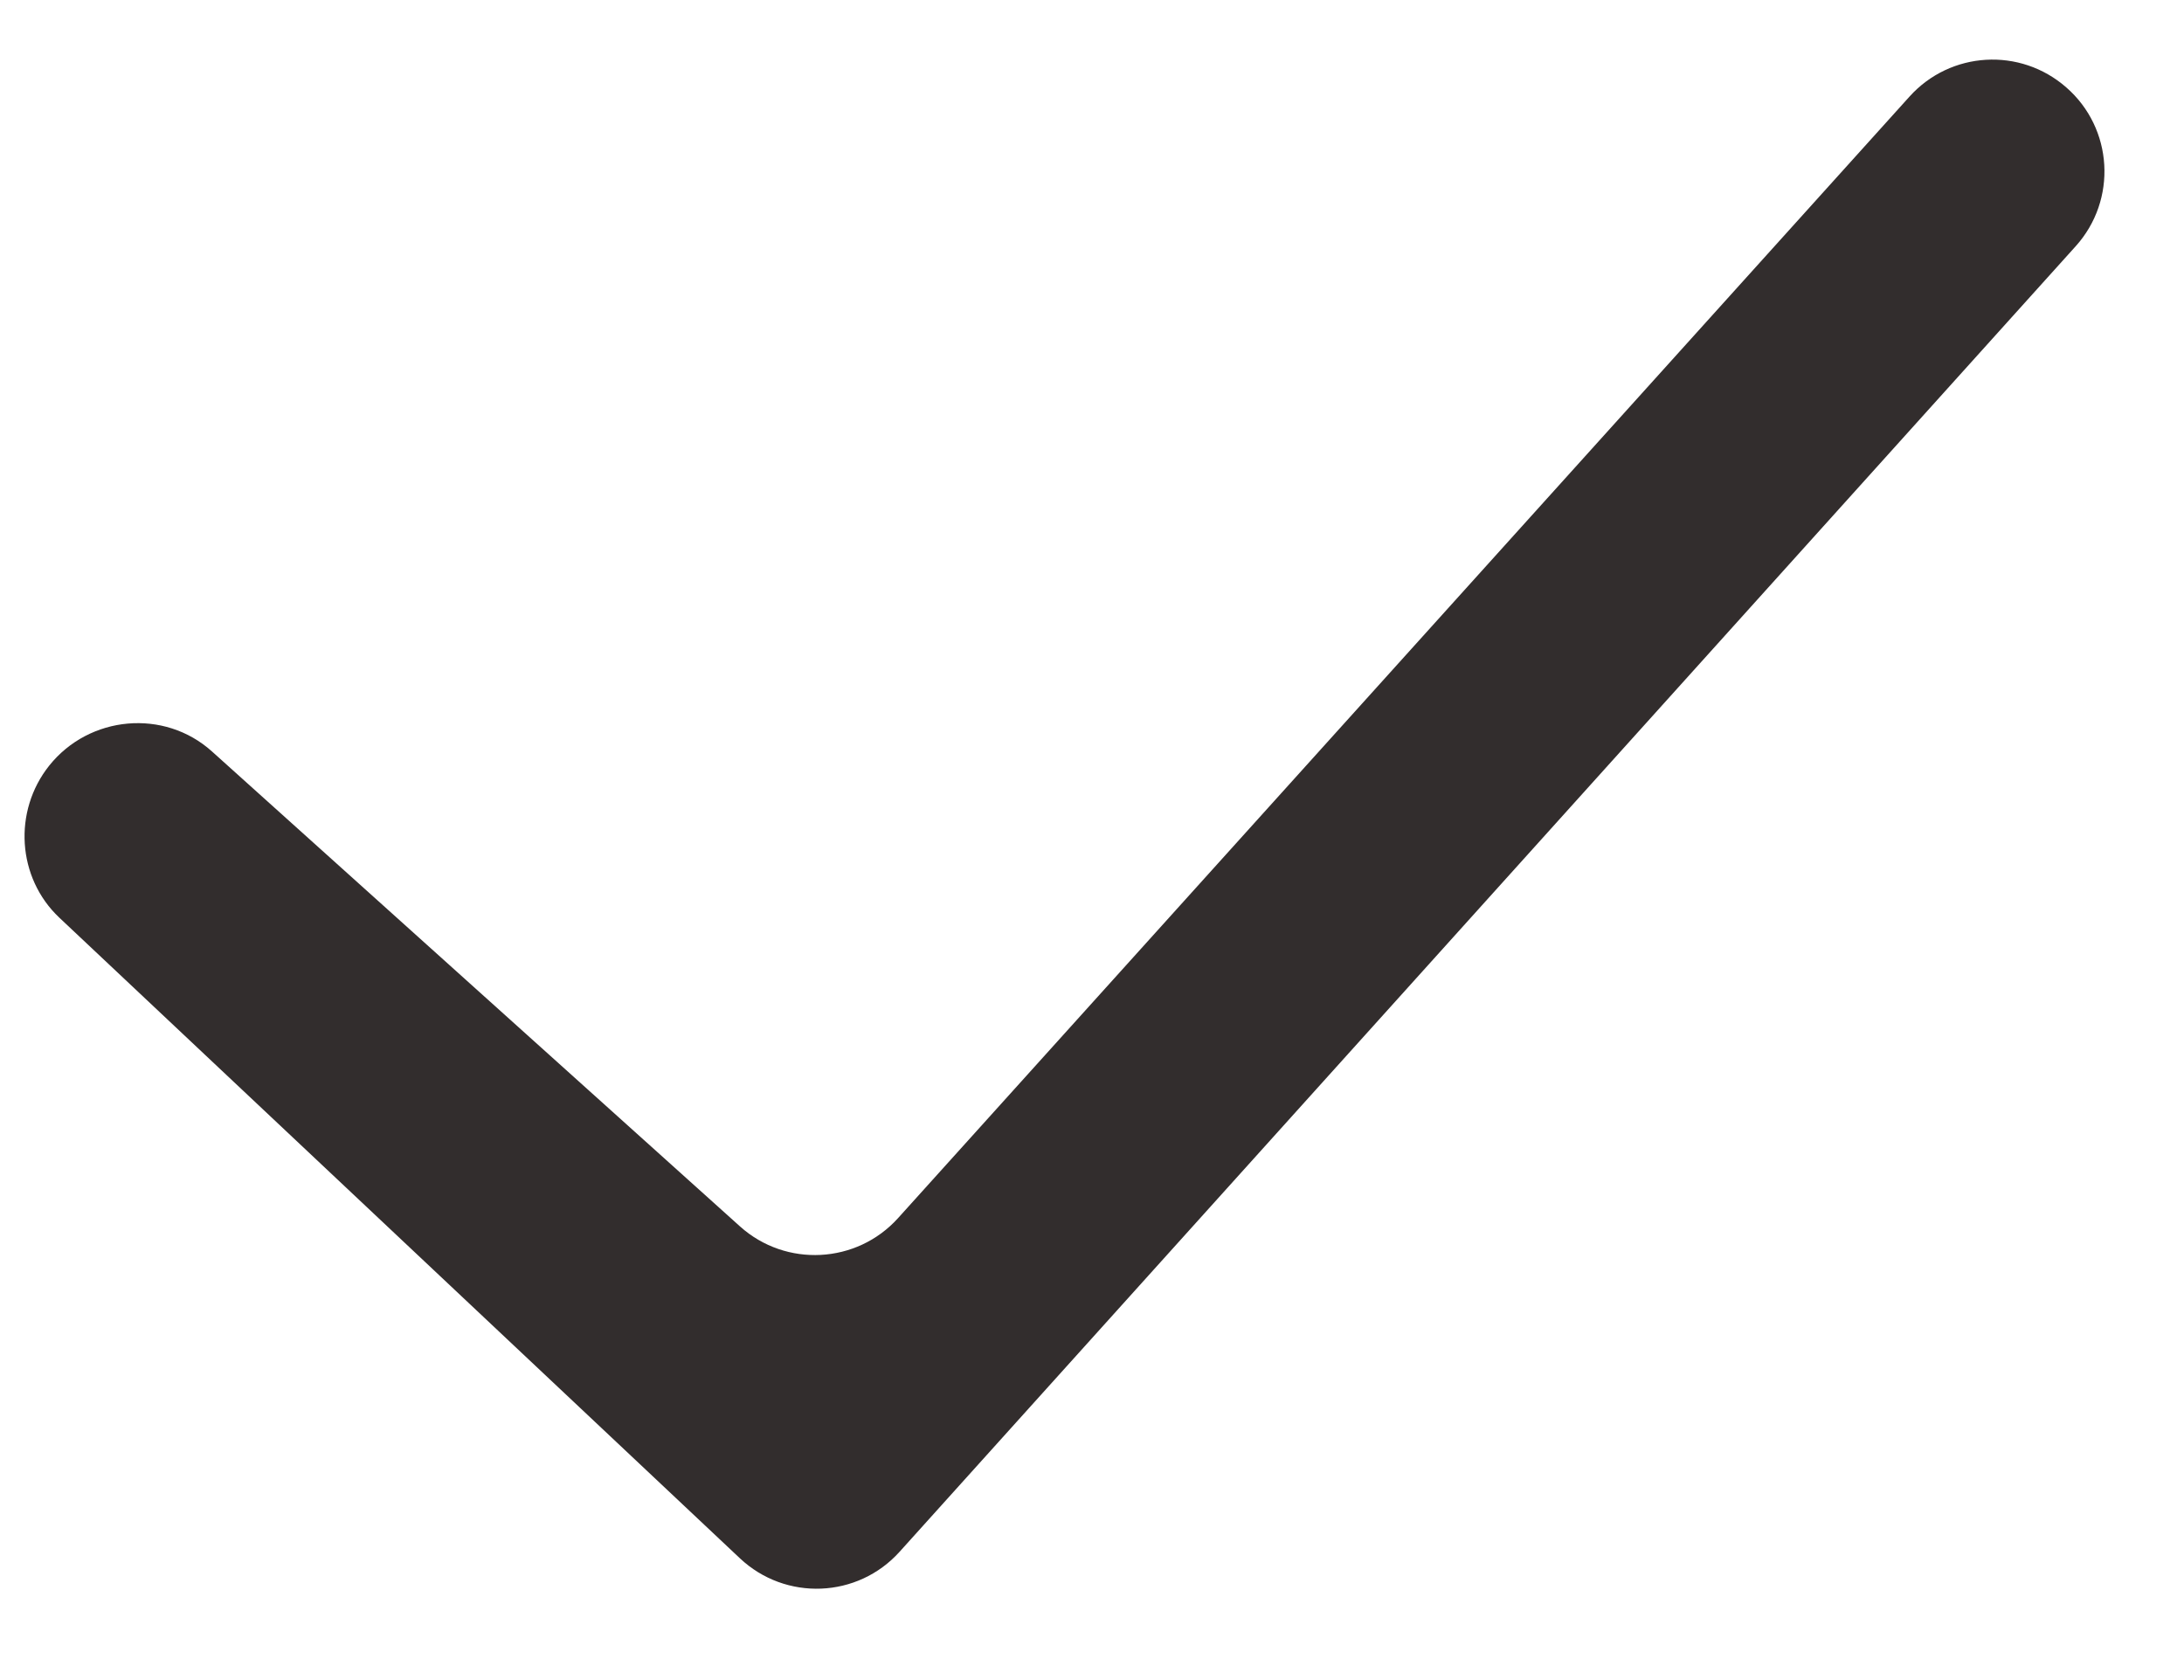 <svg width="13" height="10" viewBox="0 0 13 10" fill="none" xmlns="http://www.w3.org/2000/svg">
<path fill-rule="evenodd" clip-rule="evenodd" d="M12.299 0.52C12.579 0.764 12.604 1.19 12.355 1.466L5.355 9.236C5.105 9.514 4.676 9.531 4.404 9.275L0.353 5.462C0.101 5.224 0.077 4.828 0.293 4.557C0.532 4.258 0.978 4.217 1.262 4.473L4.405 7.3C4.678 7.545 5.099 7.523 5.345 7.251L11.366 0.575C11.61 0.304 12.025 0.28 12.299 0.52Z" fill="#322D2D"/>
</svg>
